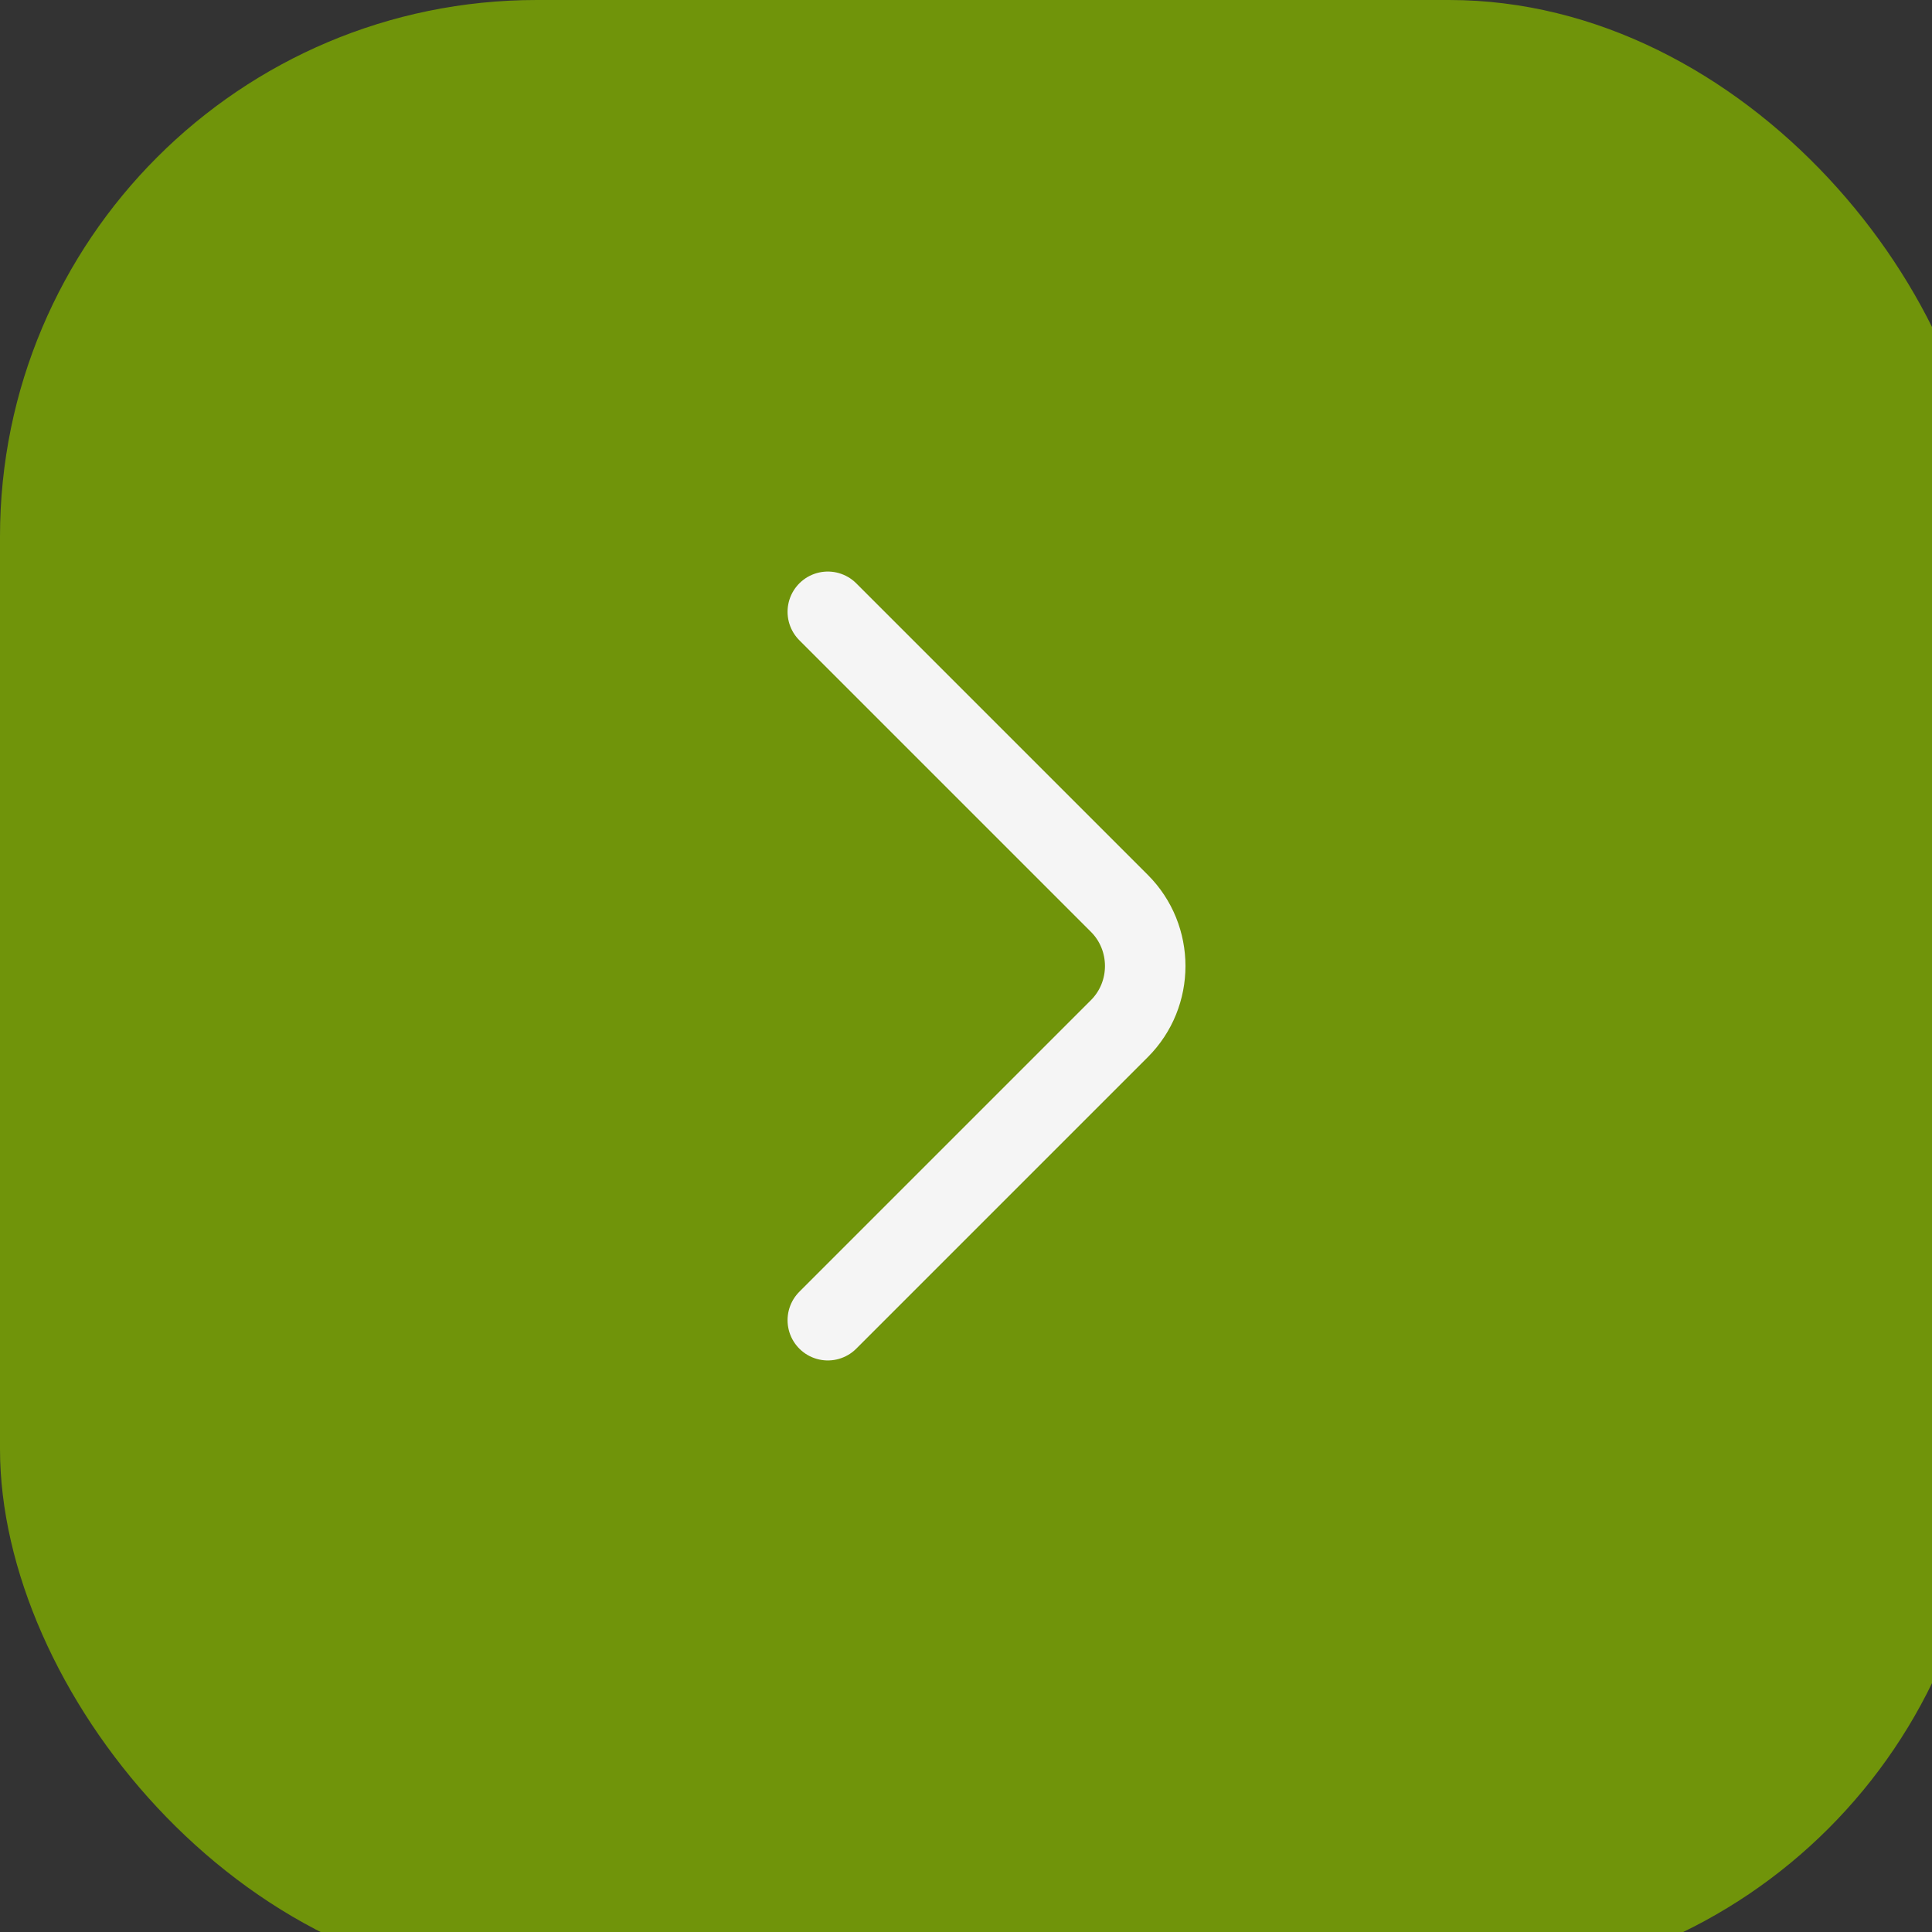 <svg width="37" height="37" viewBox="0 0 36 36" fill="none" xmlns="http://www.w3.org/2000/svg">
<rect x="0" y="0" width="36" height="36" fill="#333333" stroke="none"/>
<rect width="37" height="37" rx="10" fill="#80AD01" fill-opacity="0.8"/>
<path d="M15.425 24.6L20.858 19.167C21.5 18.525 21.5 17.475 20.858 16.833L15.425 11.4" stroke="#F5F5F5" stroke-width="1.5" stroke-miterlimit="10" stroke-linecap="round" stroke-linejoin="round"/>
</svg>
